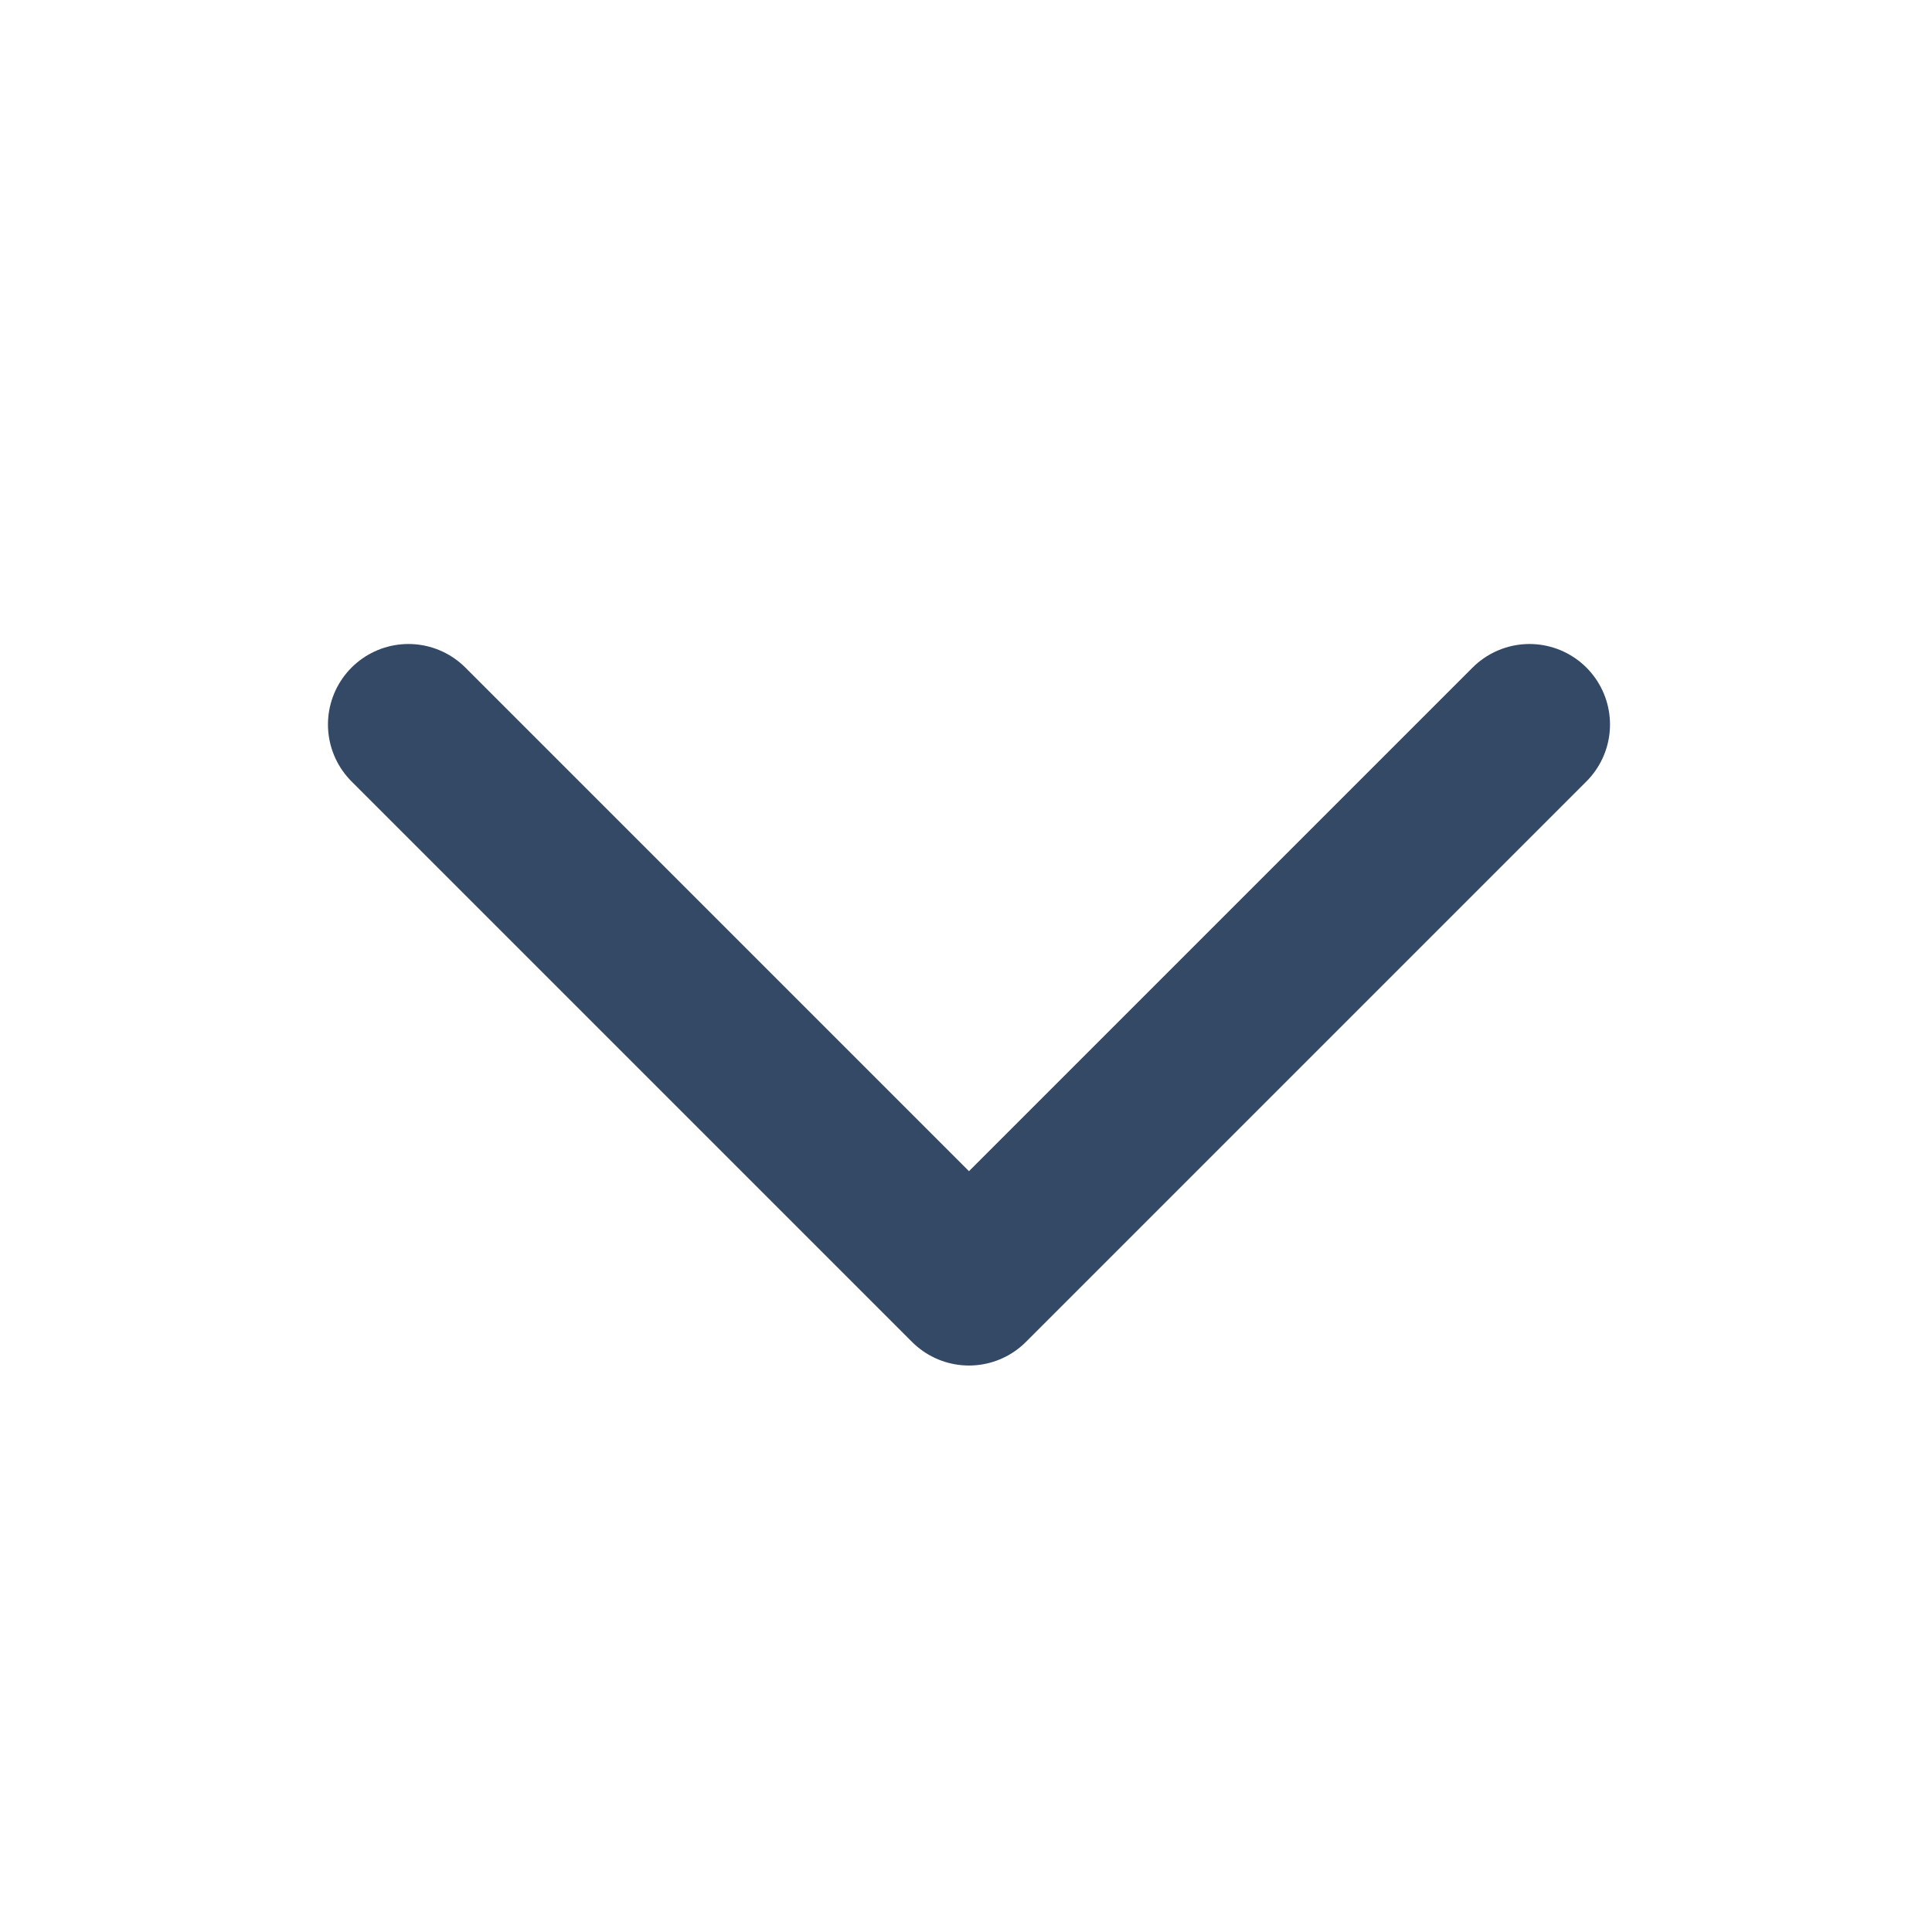<svg width="24" height="24" viewBox="0 0 24 24" fill="none" xmlns="http://www.w3.org/2000/svg">
<path d="M19 9L12.037 15.963L5.074 9" stroke="#344966" stroke-width="2" stroke-linecap="round" stroke-linejoin="round"/>
</svg>
